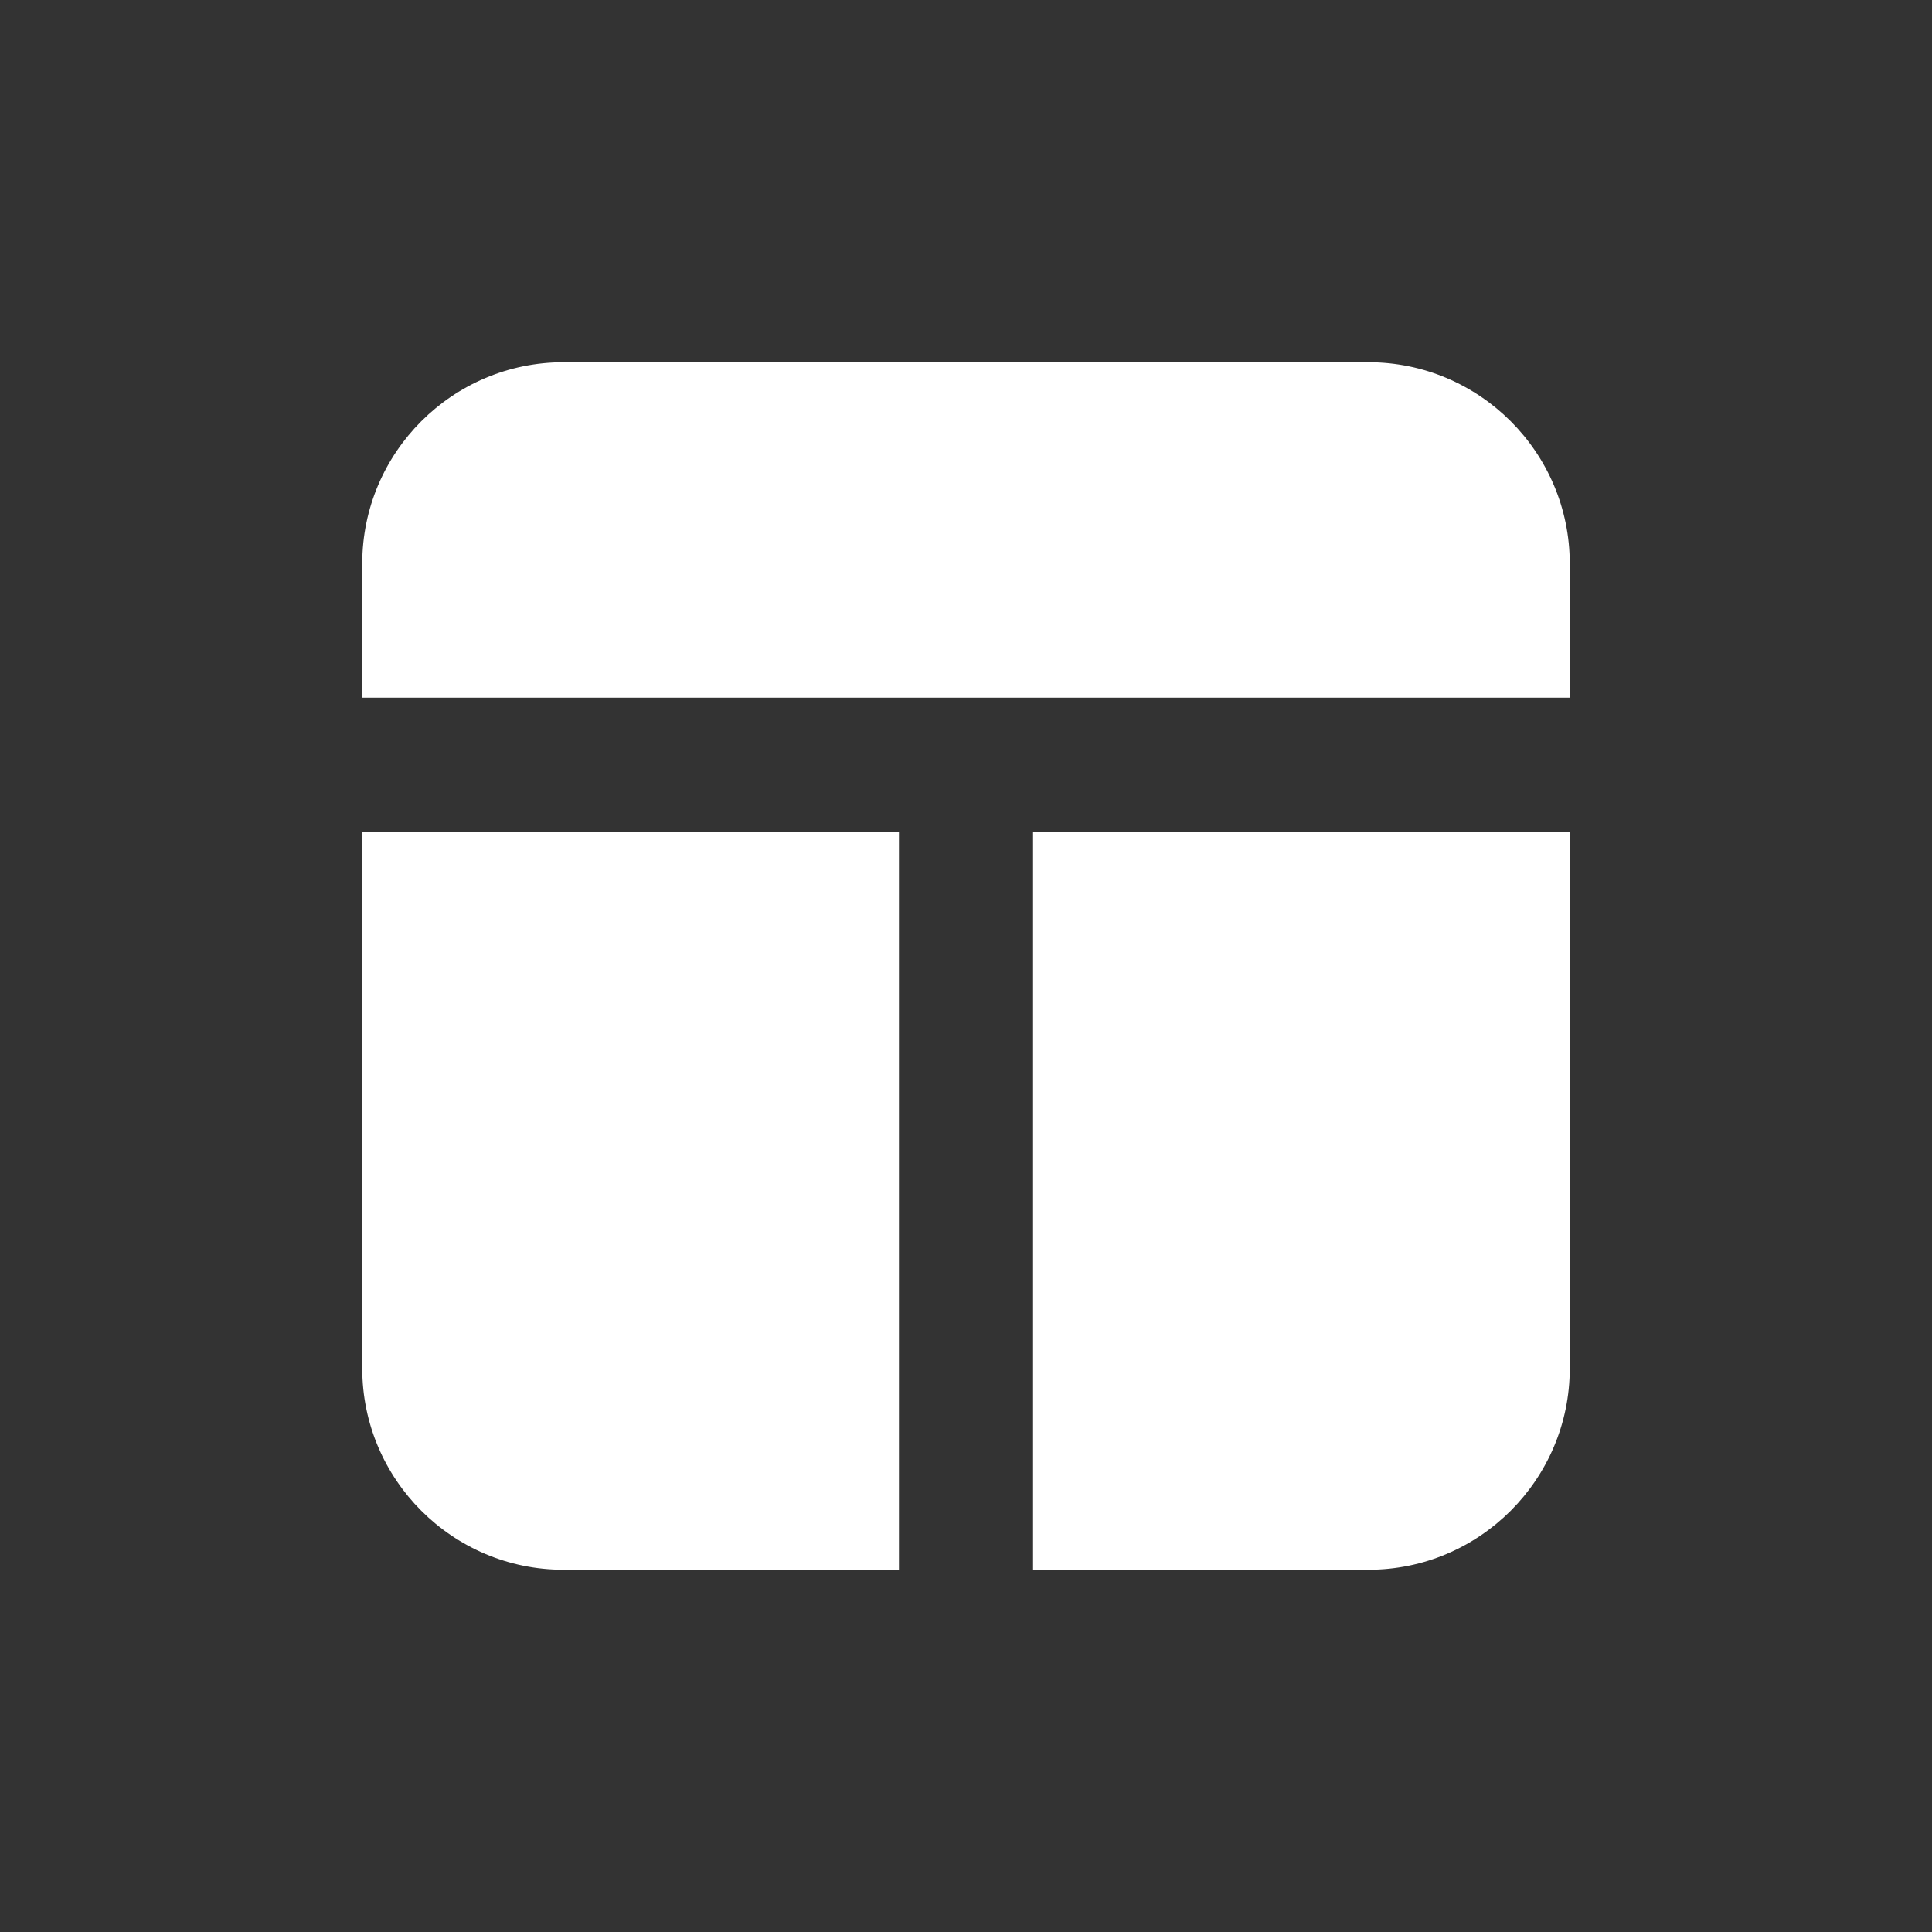<svg xmlns="http://www.w3.org/2000/svg" width="24" height="24" fill="none" viewBox="0 0 24 24">
    <rect x="0" y="0" width="24" height="24" fill="#333333" stroke="none"/>
    <path fill="#fff" fill-rule="evenodd" d="M19.5 8.667V7c0-1.378-1.122-2.5-2.5-2.5H7C5.622 4.5 4.5 5.622 4.5 7v1.667h15zm-15 1.666V17c0 1.378 1.122 2.5 2.5 2.5h4.167v-9.167H4.5zm8.333 9.167v-9.167H19.5V17c0 1.378-1.122 2.5-2.5 2.5h-4.167z" clip-rule="evenodd"/>
</svg>
